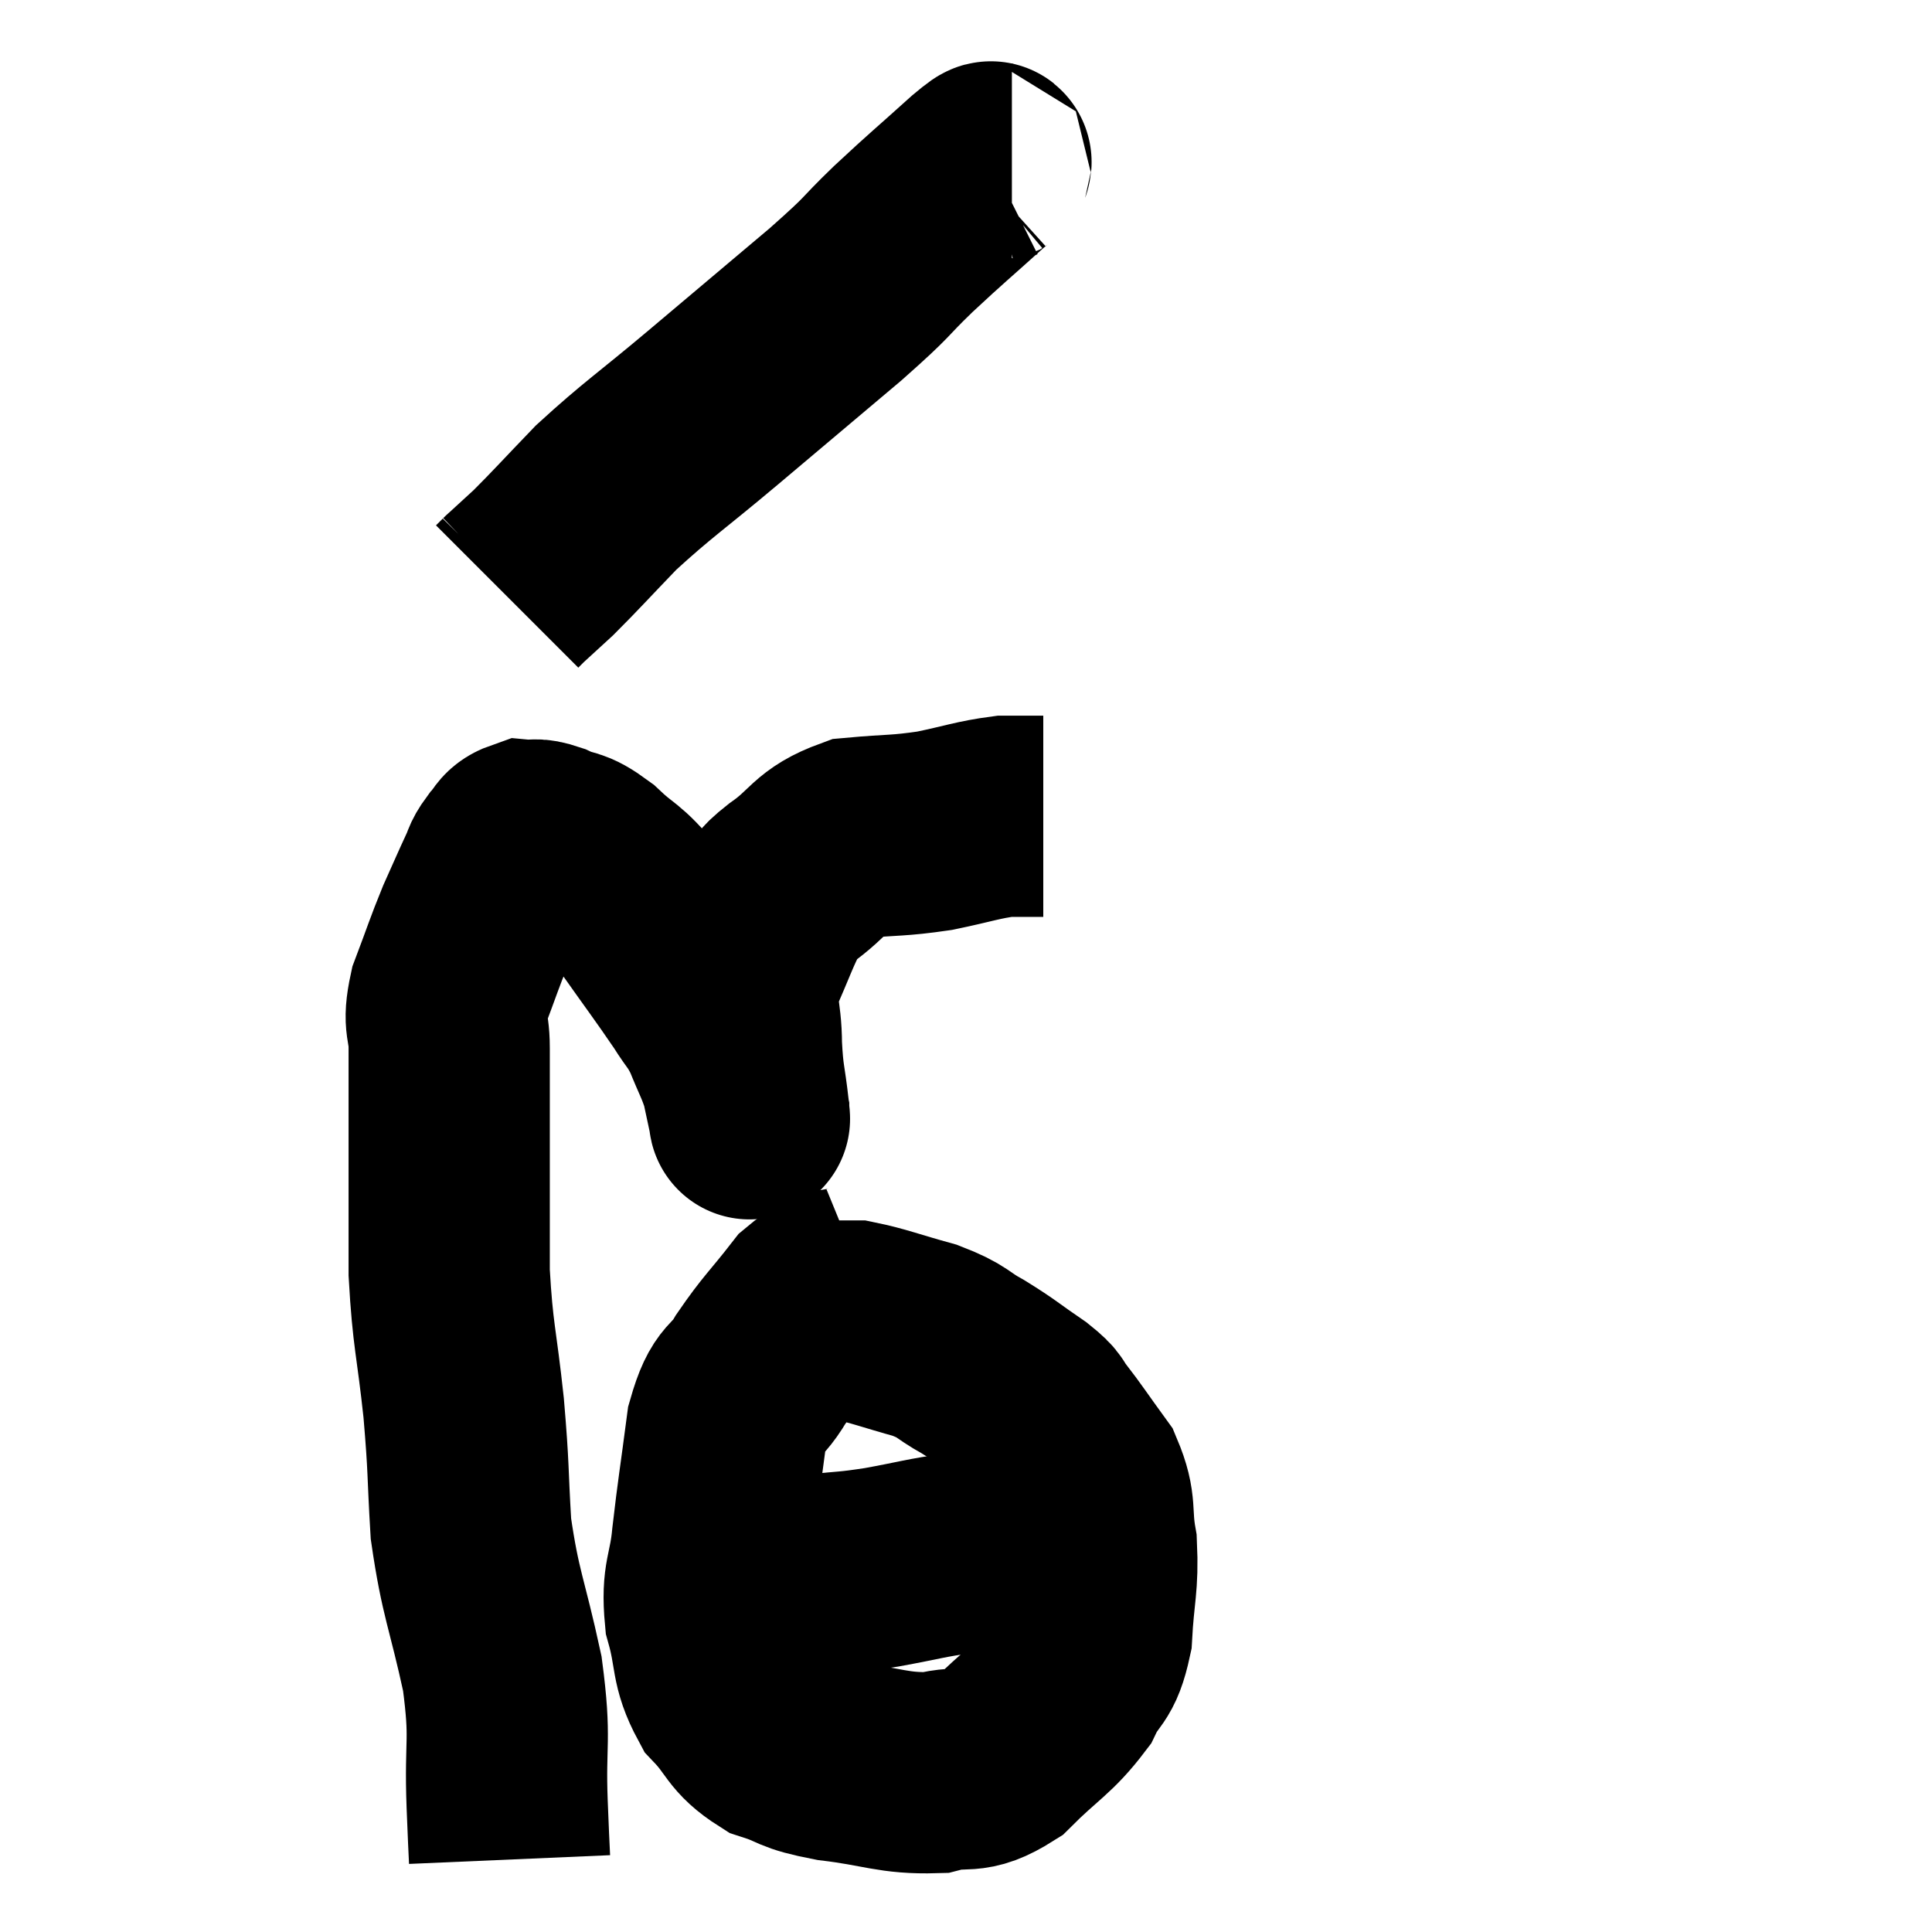 <svg width="48" height="48" viewBox="0 0 48 48" xmlns="http://www.w3.org/2000/svg"><path d="M 12.66 46.2 C 12.63 45.51, 12.645 45.975, 12.6 44.82 C 12.54 43.2, 12.705 43.29, 12.48 41.58 C 12.09 39.78, 11.94 39.63, 11.7 37.98 C 11.61 36.48, 11.655 36.57, 11.52 34.98 C 11.34 33.3, 11.25 33.21, 11.16 31.62 C 11.16 30.12, 11.16 30.015, 11.16 28.62 C 11.16 27.33, 11.16 27.015, 11.16 26.04 C 11.16 25.38, 10.995 25.485, 11.16 24.72 C 11.49 23.85, 11.52 23.715, 11.82 22.98 C 12.09 22.38, 12.165 22.2, 12.36 21.78 C 12.48 21.54, 12.435 21.525, 12.6 21.3 C 12.81 21.09, 12.765 20.97, 13.02 20.88 C 13.32 20.91, 13.215 20.805, 13.62 20.94 C 14.13 21.18, 14.07 21, 14.64 21.42 C 15.27 22.02, 15.225 21.81, 15.9 22.62 C 16.62 23.64, 16.83 23.91, 17.34 24.66 C 17.64 25.14, 17.67 25.08, 17.94 25.62 C 18.18 26.22, 18.255 26.31, 18.42 26.82 C 18.51 27.24, 18.555 27.45, 18.6 27.66 C 18.6 27.66, 18.6 27.675, 18.6 27.66 C 18.6 27.63, 18.645 28.02, 18.6 27.6 C 18.51 26.79, 18.465 26.835, 18.42 25.98 C 18.42 25.08, 18.225 25.065, 18.42 24.18 C 18.81 23.31, 18.9 22.995, 19.2 22.44 C 19.41 22.2, 19.11 22.365, 19.62 21.96 C 20.43 21.39, 20.34 21.15, 21.24 20.82 C 22.23 20.73, 22.29 20.775, 23.22 20.64 C 24.09 20.46, 24.285 20.37, 24.96 20.28 C 25.44 20.28, 25.68 20.28, 25.92 20.28 L 25.92 20.28" fill="none" stroke="black" stroke-width="5"></path><path d="M 25.14 4.08 C 24.9 4.08, 24.87 4.035, 24.66 4.08 C 24.48 4.17, 24.855 3.795, 24.3 4.26 C 23.37 5.1, 23.325 5.115, 22.44 5.94 C 21.6 6.75, 21.945 6.51, 20.76 7.56 C 19.23 8.85, 19.125 8.94, 17.7 10.14 C 16.38 11.25, 16.11 11.4, 15.06 12.36 C 14.28 13.17, 14.07 13.41, 13.5 13.98 C 13.14 14.31, 12.96 14.475, 12.78 14.64 C 12.78 14.64, 12.825 14.595, 12.78 14.64 L 12.6 14.82" fill="none" stroke="black" stroke-width="5"></path><path d="M 21.48 31.86 C 20.82 32.13, 20.805 31.86, 20.16 32.4 C 19.53 33.21, 19.425 33.255, 18.9 34.02 C 18.48 34.74, 18.36 34.41, 18.06 35.46 C 17.88 36.84, 17.835 37.05, 17.7 38.22 C 17.61 39.18, 17.43 39.18, 17.52 40.14 C 17.79 41.1, 17.64 41.28, 18.06 42.06 C 18.63 42.66, 18.54 42.84, 19.2 43.26 C 19.95 43.5, 19.695 43.545, 20.7 43.74 C 21.96 43.89, 22.185 44.07, 23.22 44.04 C 24.03 43.83, 24.03 44.13, 24.84 43.62 C 25.65 42.81, 25.89 42.75, 26.46 42 C 26.79 41.31, 26.925 41.52, 27.12 40.62 C 27.18 39.51, 27.285 39.375, 27.24 38.4 C 27.09 37.56, 27.255 37.47, 26.94 36.72 C 26.46 36.06, 26.34 35.865, 25.98 35.4 C 25.74 35.13, 25.95 35.22, 25.5 34.86 C 24.84 34.41, 24.81 34.35, 24.18 33.96 C 23.58 33.63, 23.715 33.585, 22.98 33.3 C 22.11 33.06, 21.825 32.94, 21.24 32.82 C 20.94 32.82, 20.82 32.82, 20.64 32.82 C 20.58 32.82, 20.595 32.82, 20.52 32.82 L 20.34 32.82" fill="none" stroke="black" stroke-width="5"></path><path d="M 17.4 40.32 C 18.06 40.14, 17.985 40.26, 18.72 39.96 C 19.53 39.54, 19.545 39.375, 20.34 39.12 C 21.12 39.03, 21.015 39.075, 21.9 38.94 C 22.89 38.76, 22.935 38.715, 23.88 38.58 C 24.78 38.49, 24.99 38.445, 25.68 38.4 C 26.16 38.4, 26.25 38.4, 26.64 38.4 C 26.94 38.4, 27.09 38.4, 27.24 38.4 L 27.24 38.4" fill="none" stroke="black" stroke-width="5"></path></svg>